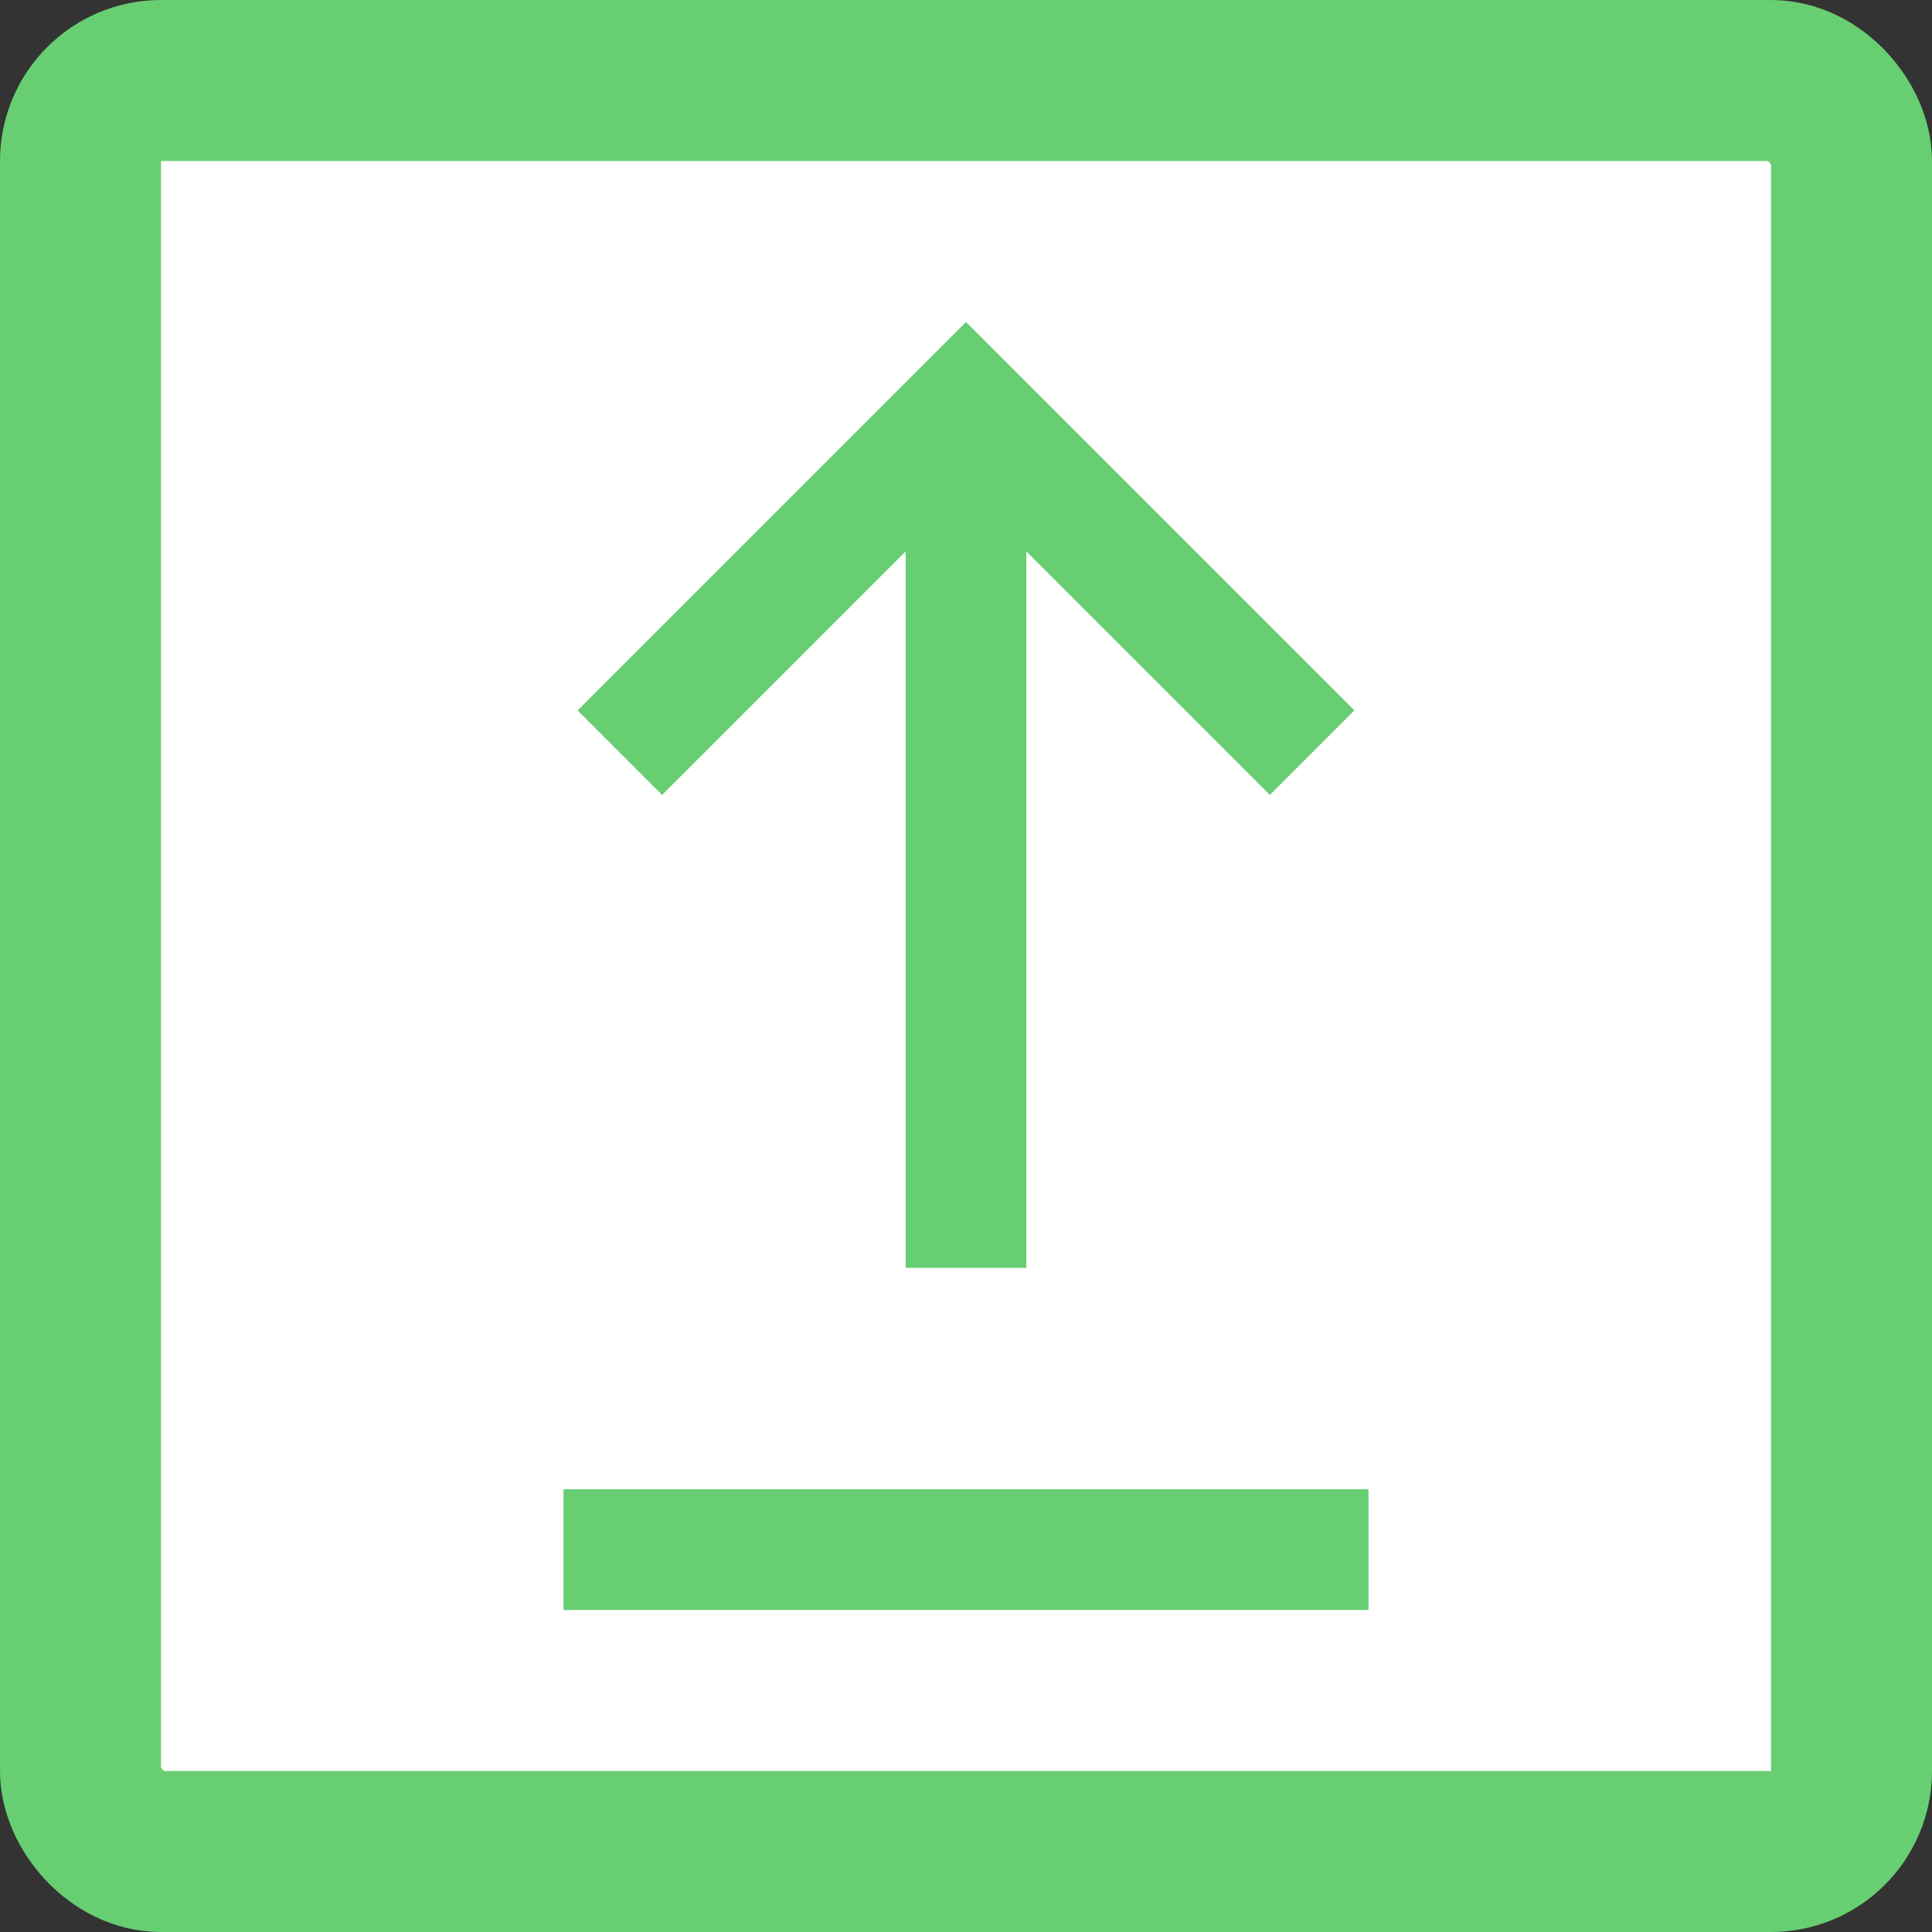 <svg width="60" height="60" viewBox="0 0 60 60" fill="none" xmlns="http://www.w3.org/2000/svg">
<rect x="0" y="0" width="60" height="60" fill="#333333" stroke="none"/>
<rect x="2.5" y="2.5" width="55" height="55" rx="2.5" fill="white" stroke="#68CE72" stroke-width="5"/>
<path d="M17.5 50V46.25H42.5V50H17.5ZM28.125 39.375V17.125L20.562 24.688L17.938 22.062L30 10L42.062 22.062L39.438 24.688L31.875 17.125V39.375H28.125Z" fill="#68CE72"/>
</svg>
